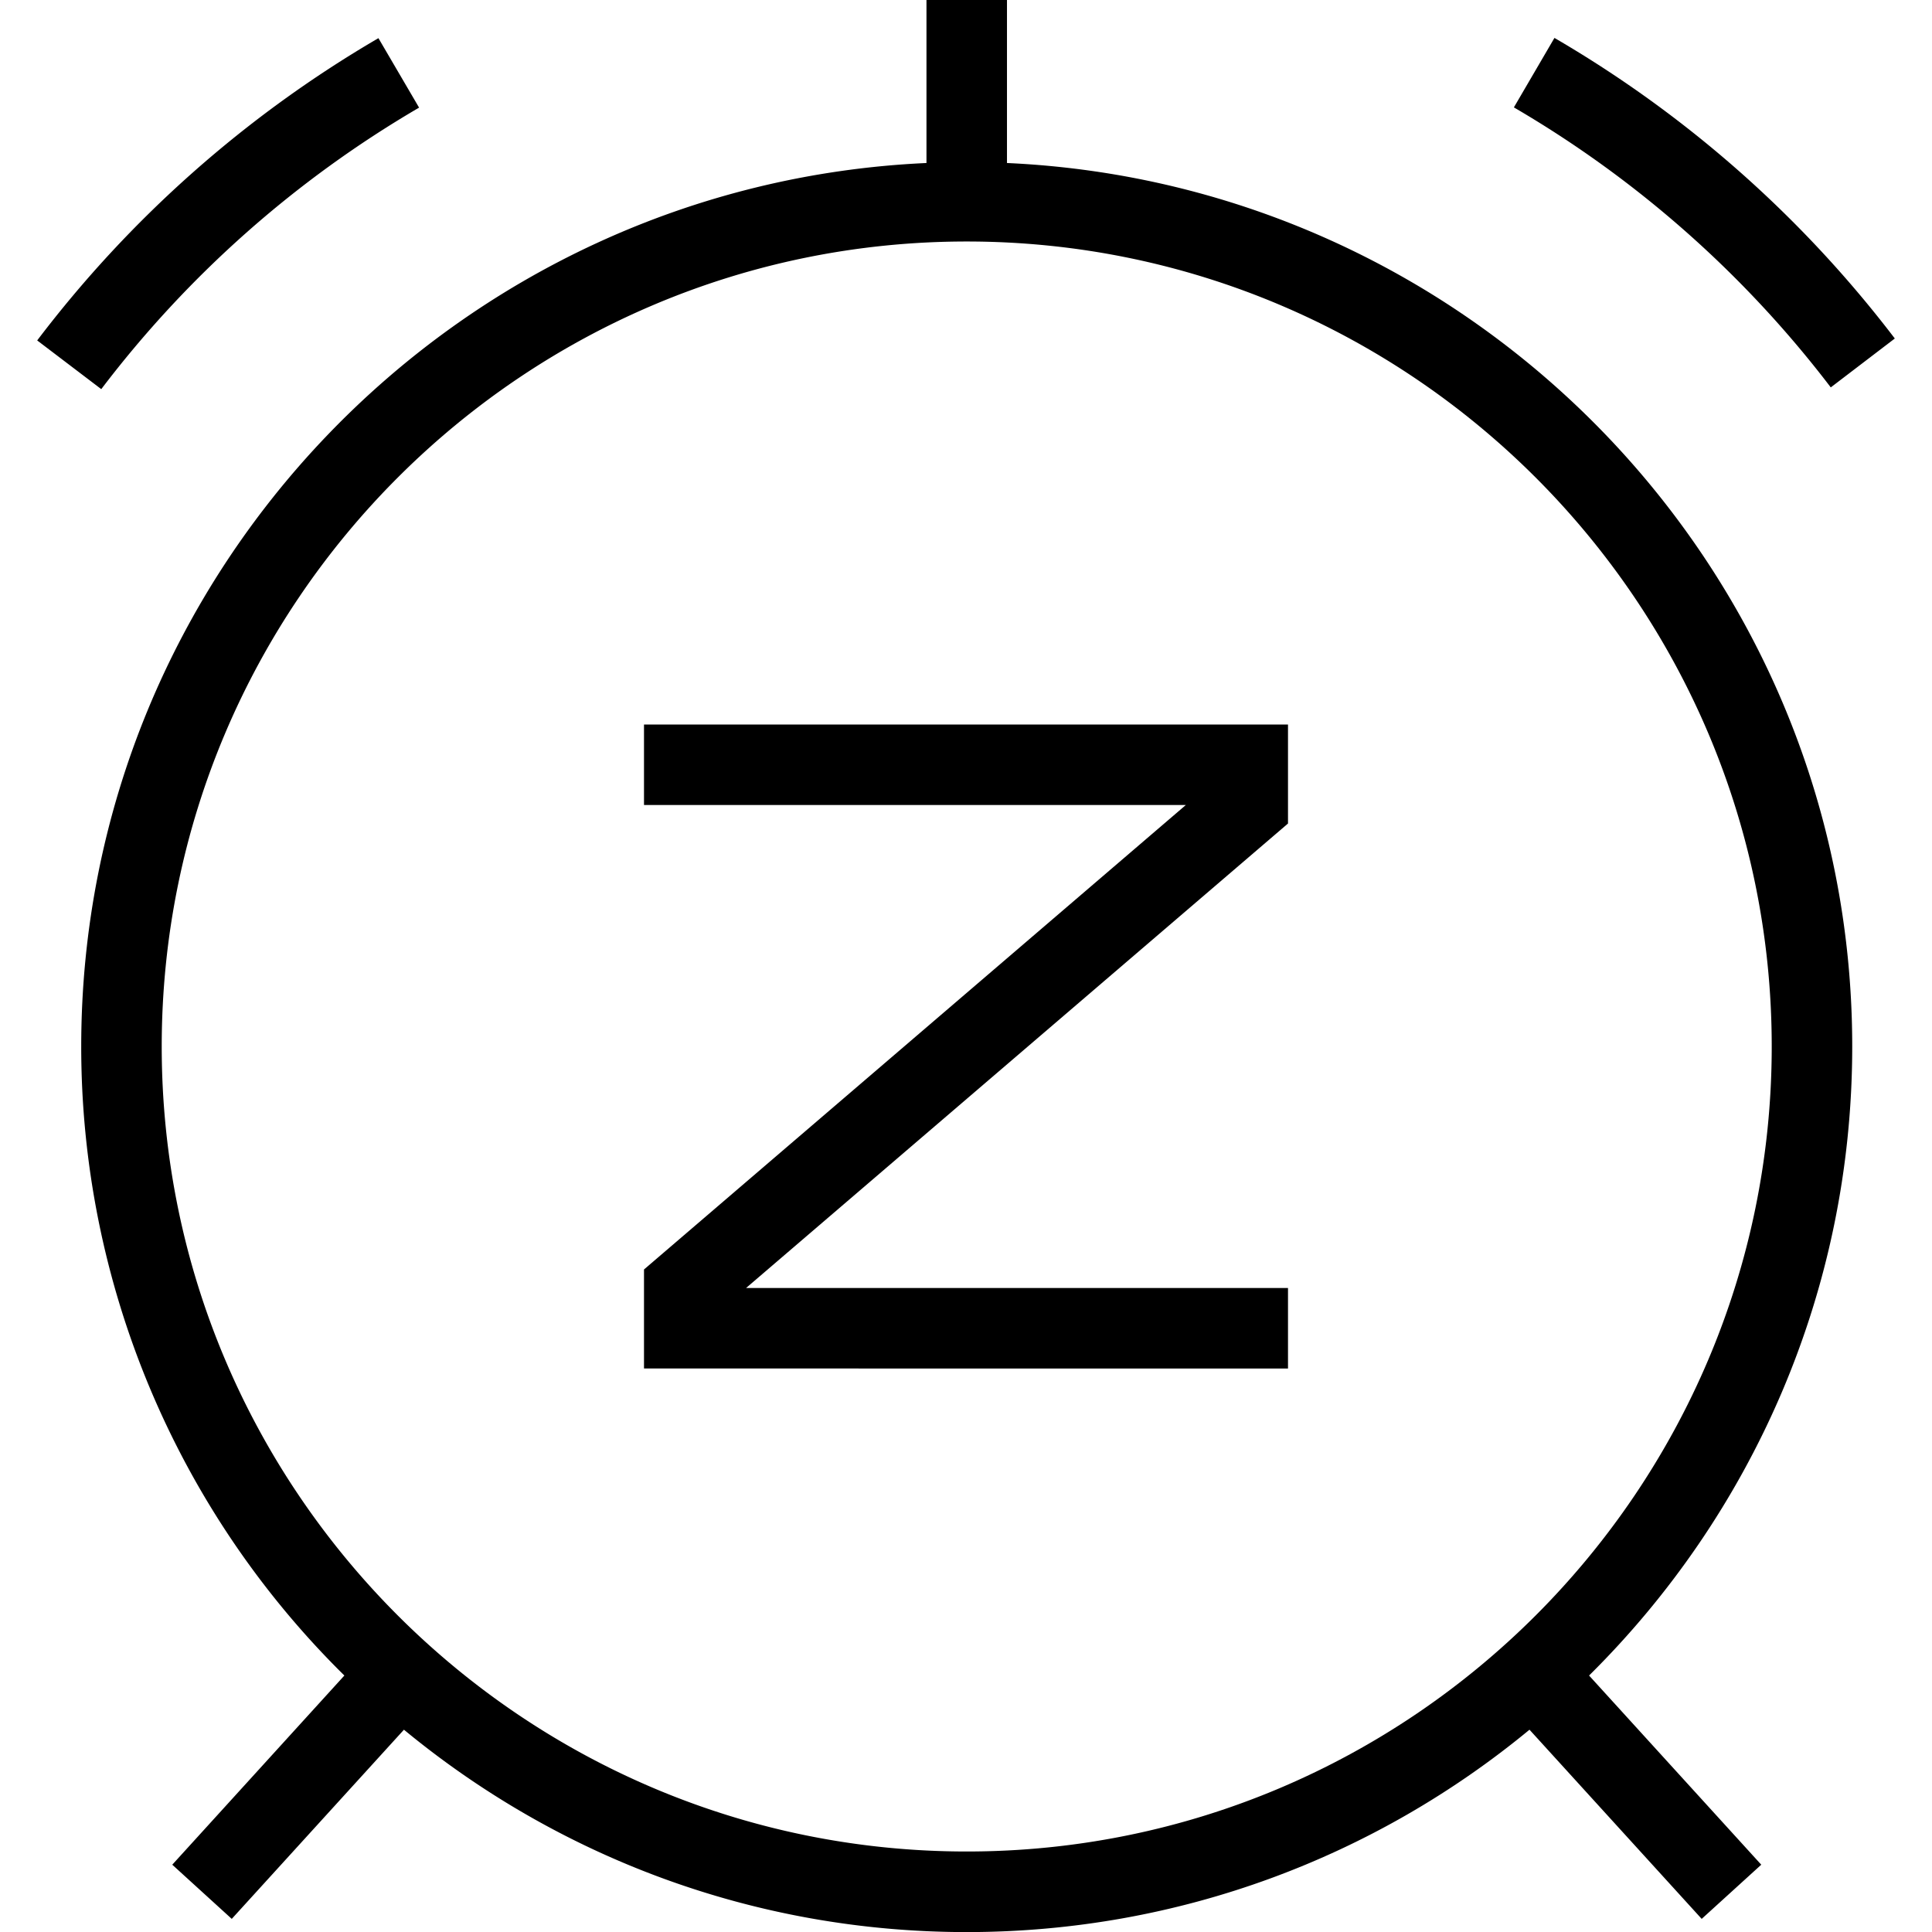 <svg xmlns="http://www.w3.org/2000/svg" width="512" height="512" data-name="Layer 1" viewBox="0 0 24 24"><path d="M8 9h8v1.23L9.268 16H16v1H8v-1.23L14.731 10H8V9Zm11.74 11.814 2.139 2.35-.74.673L19 21.487c-1.902 1.57-4.338 2.514-6.991 2.514s-5.089-.944-6.991-2.514l-2.139 2.35-.739-.673 2.138-2.35A10.964 10.964 0 0 1 1.009 13c0-5.897 4.668-10.711 10.5-10.975V0h1v2.025c5.832.264 10.5 5.078 10.5 10.975 0 3.054-1.253 5.819-3.269 7.814ZM12.009 23c5.514 0 10-4.486 10-10s-4.486-10-10-10-10 4.486-10 10 4.486 10 10 10ZM22.743 4.812l.795-.607A14.477 14.477 0 0 0 19.31.471l-.504.863a13.515 13.515 0 0 1 3.937 3.479ZM5.206 1.337 4.701.474A14.479 14.479 0 0 0 .462 4.229l.796.605a13.507 13.507 0 0 1 3.948-3.497Z"/></svg>